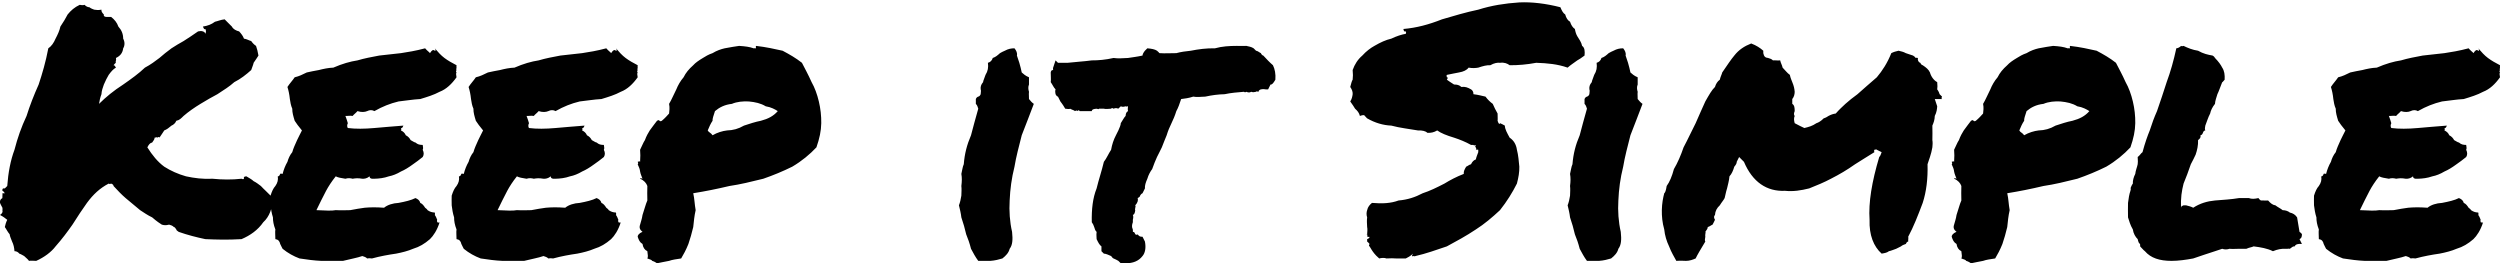 <?xml version="1.0" encoding="UTF-8"?>
<svg width="1035px" height="109px" viewBox="0 0 1035 109" version="1.1" xmlns="http://www.w3.org/2000/svg" xmlns:xlink="http://www.w3.org/1999/xlink">
    <g id="Page-1" stroke="none" stroke-width="1" fill="none" fill-rule="evenodd">
        <g id="logo" transform="translate(0, 1)" fill="currentColor" fill-rule="nonzero">
            <path d="M1,79 L2,79 C1.64,78.453 1.476,78.219 1,78 C0.914,77.283 1.055,76.861 2,77 L3,76 C3.395,70.497 4.354,65.372 6,61 C7.256,56.106 8.847,51.59 11,47 C12.31,42.792 14.042,38.369 16,34 C17.505,29.477 18.932,24.634 20,19 C21.272,18.175 22.279,16.725 23,15 C23.87,13.355 24.665,11.647 25,10 C26.257,8.184 27.192,6.522 28,5 C29.345,3.34 30.819,2.03 33,1 C33.534,1.094 34.306,1.257 35,1 C35.71,1.725 36.389,1.983 37,2 C37.699,2.544 38.401,2.778 39,3 C39.899,3.153 40.694,3.246 42,3 C41.911,3.714 42.239,4.253 43,5 C42.8,5.469 43.175,6.008 44,6 L46,6 C47.387,7.084 48.463,8.371 49,10 C50.335,11.46 50.99,13.051 51,15 C51.739,16.327 51.692,17.918 51,19 C50.756,21.007 49.68,22.2 48,23 C48.089,23.604 48.089,24.025 48,24 C47.901,24.587 47.784,24.844 48,25 C47.504,25.312 47.433,25.546 47,26 C47.433,26.014 47.621,26.318 48,27 C46.965,27.535 46.029,28.588 45,30 C44.345,31.115 43.643,32.449 43,34 C42.519,35.257 42.075,36.661 42,38 C41.42,39.469 41.209,40.779 41,42 C43.83,39.188 47.012,36.567 51,34 C54.313,31.7 57.495,29.407 60,27 C62.363,25.757 64.258,24.329 66,23 C67.534,21.615 69.195,20.351 71,19 C72.565,18.011 74.32,16.888 76,16 C77.97,14.736 79.819,13.542 82,12 C82.627,11.857 83.352,11.764 84,12 C84.382,12.138 84.873,12.372 85,13 C85.435,11.998 85.295,11.6 85,11 C84.546,11.319 84.405,10.875 84,10 C86.09,9.658 87.517,9.096 89,8 C90.045,7.786 91.378,7.177 93,7 C93.718,7.645 94.654,8.745 96,10 C96.526,11.085 97.79,11.717 99,12 C99.943,13.027 100.621,13.94 101,15 C102.213,15.157 103.008,15.742 104,16 C104.599,16.865 105.278,17.543 106,18 C106.401,19.135 106.729,20.375 107,22 C106.448,22.808 106.003,23.627 105,25 C104.974,25.406 104.529,26.506 104,28 C101.908,29.875 99.639,31.677 97,33 C95.052,34.766 92.712,36.24 90,38 C87.939,39.048 85.505,40.498 83,42 C80.544,43.494 78.041,45.225 76,47 C74.952,48.033 74.25,48.782 73,49 C72.565,50.092 71.699,50.724 71,51 C69.921,51.941 69.078,52.573 68,53 C67.487,53.883 66.855,54.679 66,56 C66.013,55.615 65.685,55.638 65,56 C65.124,55.732 64.796,55.802 64,56 C64.047,56.644 63.509,57.253 63,58 C62.105,58.189 61.614,58.797 61,60 C63.018,63.196 65.217,65.957 68,68 C70.646,69.701 73.688,71.058 77,72 C80.427,72.743 84.078,73.211 88,73 C91.94,73.398 96.012,73.445 100,73 C100.692,73.351 100.902,73.094 101,73 C100.809,72.252 101.066,72.088 102,72 C103.032,72.649 104.202,73.211 105,74 C106.074,74.521 106.963,75.223 108,76 C108.648,76.721 109.467,77.493 110,78 C111.058,79.084 111.97,79.903 113,81 C112.813,85.145 111.526,88.725 109,91 C106.752,94.247 103.593,96.47 100,98 C94.233,98.342 89.507,98.202 85,98 C81.457,97.266 77.479,96.236 74,95 C73.267,94.551 73.01,94.271 73,94 C72.542,93.335 72.331,93.007 72,93 C71.395,92.352 70.553,92.165 70,92 C68.681,92.352 67.885,92.258 67,92 C66.387,91.603 65.007,90.761 63,89 C61.169,88.14 59.414,86.923 58,86 C55.857,84.209 53.962,82.641 52,81 C50.312,79.552 48.697,77.844 47,76 C47.012,75.504 46.614,75.27 46,75 C45.585,75.27 45.093,75.13 45,75 C41.349,76.908 38.612,79.459 36,83 C34.212,85.543 32.083,88.631 30,92 C27.965,94.902 25.789,97.851 23,101 C21.202,103.373 18.324,105.502 15,107 C13.831,107 12.942,106.836 12,107 C11.444,106.181 10.742,105.76 10,105 C9.432,104.73 8.777,104.239 8,104 C7.466,103.303 6.718,102.975 6,103 C5.875,101.478 5.618,100.238 5,99 C4.588,97.898 4.073,96.821 4,96 C3.044,94.856 2.669,93.896 2,93 C2.201,92.024 2.459,91.088 3,90 C2.178,89.31 1.195,88.608 0,88 C0.914,87.391 1.219,86.783 1,86 C1.125,85.66 0.961,85.098 1,85 C0.4,83.975 0.189,83.39 0,83 C-0.092,82.173 0.072,81.494 1,81 C0.914,80.652 1.078,80.465 1,80 C0.985,79.903 1.102,79.669 1,79 Z M189,26 C188.953,26.425 188.977,26.918 189,27 C188.883,27.576 188.836,27.882 189,28 C188.743,28.446 188.719,28.751 189,29 C188.719,29.409 188.813,29.902 189,31 C187.036,33.756 184.769,35.941 182,37 C179.626,38.291 176.845,39.137 174,40 C170.86,40.171 167.798,40.711 165,41 C161.533,41.839 158.424,43.061 155,45 C154.123,44.47 153.025,44.47 152,45 C151.061,45.41 149.635,45.551 148,45 C147.204,45.927 146.503,46.327 146,47 C144.82,46.797 143.978,47.055 143,47 C143.511,48.183 143.674,49.052 144,50 C143.581,50.838 143.698,51.566 144,52 C147.251,52.412 150.874,52.365 155,52 C158.822,51.613 162.726,51.379 167,51 C166.653,51.754 166.606,52.06 166,52 C166.232,52.342 166.185,52.6 166,53 C166.933,53.446 167.588,54.034 168,55 C168.897,55.443 169.551,56.125 170,57 C170.86,57.441 171.538,57.981 172,58 C172.941,58.827 173.759,58.991 175,59 C175.068,59.649 175.325,60.472 175,61 C175.606,62.258 175.489,63.174 175,64 C173.619,65.148 172.123,66.205 171,67 C169.131,68.367 167.564,69.33 166,70 C164.292,71.022 162.562,71.703 161,72 C158.915,72.737 156.882,72.949 155,73 L154,73 C153.352,72.855 153.048,72.714 153,72 C151.926,72.902 150.874,73.043 150,73 C148.162,72.667 147.111,72.808 146,73 C145.334,72.808 144.095,72.596 143,73 C141.196,72.69 139.911,72.526 139,72 C137.293,74.123 135.937,76.238 135,78 C133.506,80.749 132.43,83.146 131,86 C134.675,86.154 137.316,86.342 139,86 C141.524,86.154 143.511,85.989 145,86 C147.251,85.519 149.168,85.284 151,85 C153.095,84.814 155.573,84.744 159,85 C160.435,83.804 162.655,83.123 165,83 C167.798,82.465 170.159,81.924 172,81 C173.058,81.454 173.712,81.948 174,83 C174.834,83.358 175.372,84.015 176,85 C176.4,85.237 176.938,85.778 177,86 C178.06,86.718 178.761,86.906 180,87 C179.977,87.188 180.234,87.634 180,88 C180.515,88.668 180.631,89.161 181,90 C180.818,90.101 180.982,90.501 181,91 C181.45,91.158 181.847,91.276 182,91 C181.005,94.284 179.393,96.657 178,98 C175.746,99.946 173.665,101.192 171,102 C168.99,102.883 166.396,103.541 164,104 C160.692,104.481 157.536,105.045 154,106 C153.235,105.891 152.534,105.867 152,106 C151.412,105.398 150.757,105.28 150,105 C147.859,105.75 145.287,106.173 142,107 C139.303,106.925 136.264,107.066 133,107 C130.093,106.878 127.148,106.478 124,106 C121.537,105.069 119.247,103.823 117,102 C116.722,101.38 116.231,100.604 116,100 C115.764,98.818 115.132,98.137 114,98 C114.01,96.445 113.823,95.082 114,94 C113.262,92.075 112.982,90.501 113,89 C112.421,87.211 112.21,85.59 112,84 C111.93,82.394 112,80.937 112,80 C112.561,78.212 113.145,76.943 114,76 C114.922,74.687 115.226,73.465 115,72 C115.413,72.056 115.693,71.797 116,71 C115.88,70.951 116.254,70.787 117,71 C117.47,69.189 118.078,67.591 119,66 C119.387,64.584 120.065,63.127 121,62 C121.467,60.307 122.168,58.874 123,57 C123.571,55.96 124.249,54.339 125,53 C123.594,51.332 122.636,49.992 122,49 C121.42,47.079 120.976,45.622 121,44 C120.415,42.708 120.182,41.204 120,40 C119.808,38.103 119.48,36.529 119,35 C119.948,33.521 121.093,32.37 122,31 C123.805,30.584 125.277,29.855 127,29 C128.457,28.728 130.186,28.258 132,28 C133.927,27.506 135.89,27.083 138,27 C141.687,25.391 145.03,24.451 148,24 C150.921,23.135 153.819,22.595 157,22 C159.523,21.749 162.492,21.35 166,21 C168.663,20.598 172.169,20.034 176,19 C176.938,20.128 177.733,20.551 178,21 C178.855,19.705 179.299,19.446 180,20 C180.328,20.104 180.538,19.846 180,19 C181.379,20.598 182.572,21.937 184,23 C185.47,24.099 187.083,25.015 189,26 Z M264,26 C263.953,26.425 263.977,26.918 264,27 C263.883,27.576 263.836,27.882 264,28 C263.743,28.446 263.719,28.751 264,29 C263.719,29.409 263.813,29.902 264,31 C262.036,33.756 259.769,35.941 257,37 C254.626,38.291 251.845,39.137 249,40 C245.86,40.171 242.798,40.711 240,41 C236.533,41.839 233.424,43.061 230,45 C229.123,44.47 228.025,44.47 227,45 C226.061,45.41 224.635,45.551 223,45 C222.204,45.927 221.503,46.327 221,47 C219.82,46.797 218.978,47.055 218,47 C218.511,48.183 218.674,49.052 219,50 C218.581,50.838 218.698,51.566 219,52 C222.251,52.412 225.874,52.365 230,52 C233.822,51.613 237.726,51.379 242,51 C241.653,51.754 241.606,52.06 241,52 C241.232,52.342 241.185,52.6 241,53 C241.933,53.446 242.588,54.034 243,55 C243.897,55.443 244.551,56.125 245,57 C245.86,57.441 246.538,57.981 247,58 C247.941,58.827 248.759,58.991 250,59 C250.068,59.649 250.325,60.472 250,61 C250.606,62.258 250.489,63.174 250,64 C248.619,65.148 247.123,66.205 246,67 C244.131,68.367 242.564,69.33 241,70 C239.292,71.022 237.562,71.703 236,72 C233.915,72.737 231.882,72.949 230,73 L229,73 C228.352,72.855 228.048,72.714 228,72 C226.926,72.902 225.874,73.043 225,73 C223.162,72.667 222.111,72.808 221,73 C220.334,72.808 219.095,72.596 218,73 C216.196,72.69 214.911,72.526 214,72 C212.293,74.123 210.937,76.238 210,78 C208.506,80.749 207.43,83.146 206,86 C209.675,86.154 212.316,86.342 214,86 C216.524,86.154 218.511,85.989 220,86 C222.251,85.519 224.168,85.284 226,85 C228.095,84.814 230.573,84.744 234,85 C235.435,83.804 237.655,83.123 240,83 C242.798,82.465 245.159,81.924 247,81 C248.058,81.454 248.712,81.948 249,83 C249.834,83.358 250.372,84.015 251,85 C251.4,85.237 251.938,85.778 252,86 C253.06,86.718 253.761,86.906 255,87 C254.977,87.188 255.234,87.634 255,88 C255.515,88.668 255.631,89.161 256,90 C255.818,90.101 255.982,90.501 256,91 C256.45,91.158 256.847,91.276 257,91 C256.005,94.284 254.393,96.657 253,98 C250.746,99.946 248.665,101.192 246,102 C243.99,102.883 241.396,103.541 239,104 C235.692,104.481 232.536,105.045 229,106 C228.235,105.891 227.534,105.867 227,106 C226.412,105.398 225.757,105.28 225,105 C222.859,105.75 220.287,106.173 217,107 C214.303,106.925 211.264,107.066 208,107 C205.093,106.878 202.148,106.478 199,106 C196.537,105.069 194.247,103.823 192,102 C191.722,101.38 191.231,100.604 191,100 C190.764,98.818 190.132,98.137 189,98 C189.01,96.445 188.823,95.082 189,94 C188.262,92.075 187.982,90.501 188,89 C187.421,87.211 187.21,85.59 187,84 C186.93,82.394 187,80.937 187,80 C187.561,78.212 188.145,76.943 189,76 C189.922,74.687 190.226,73.465 190,72 C190.413,72.056 190.693,71.797 191,71 C190.88,70.951 191.254,70.787 192,71 C192.47,69.189 193.078,67.591 194,66 C194.387,64.584 195.065,63.127 196,62 C196.467,60.307 197.168,58.874 198,57 C198.571,55.96 199.249,54.339 200,53 C198.594,51.332 197.636,49.992 197,49 C196.42,47.079 195.976,45.622 196,44 C195.415,42.708 195.182,41.204 195,40 C194.808,38.103 194.48,36.529 194,35 C194.948,33.521 196.093,32.37 197,31 C198.805,30.584 200.277,29.855 202,29 C203.457,28.728 205.186,28.258 207,28 C208.927,27.506 210.89,27.083 213,27 C216.687,25.391 220.03,24.451 223,24 C225.921,23.135 228.819,22.595 232,22 C234.523,21.749 237.492,21.35 241,21 C243.663,20.598 247.169,20.034 251,19 C251.938,20.128 252.733,20.551 253,21 C253.855,19.705 254.299,19.446 255,20 C255.328,20.104 255.538,19.846 255,19 C256.379,20.598 257.572,21.937 259,23 C260.47,24.099 262.083,25.015 264,26 Z M313,18 C317.19,18.469 320.698,19.268 324,20 C326.874,21.521 329.493,23.023 332,25 C333.142,27.249 334.569,29.784 336,33 C337.282,35.23 338.311,38.07 339,41 C339.715,43.986 340.042,47.014 340,50 C339.949,53.211 339.271,56.357 338,60 C335.247,62.93 331.949,65.676 328,68 C324.184,69.901 319.997,71.615 316,73 C311.015,74.244 306.36,75.371 302,76 C296.723,77.249 292.022,78.188 287,79 C287.531,81.286 287.554,83.563 288,86 C287.461,88.352 287.227,90.746 287,93 C286.385,95.535 285.753,97.859 285,100 C284.069,102.366 282.946,104.432 282,106 C279.952,106.31 278.315,106.521 277,107 C274.947,107.366 273.45,107.718 272,108 C271.485,107.624 270.9,107.272 270,107 C269.871,106.615 269.146,106.404 268,106 C268.397,105.371 268.164,104.408 268,103 C266.854,102.437 266.199,101.427 266,100 C264.889,99.361 264.444,98.376 264,97 C263.977,96.498 264.421,95.606 266,95 C264.889,94.103 264.561,93.258 265,92 C265.216,91.099 265.801,89.549 266,88 C266.83,85.606 267.251,83.657 268,82 C267.906,79.808 267.976,78.047 268,76 C267.602,74.854 266.667,73.681 265,73 C265.076,72.742 265.263,72.648 266,73 C265.824,72.648 266.105,72.601 266,73 C265.637,71.944 265.193,71.146 265,70 C264.912,69.08 264.561,68.188 264,67 C264.187,66.967 264.327,66.545 264,66 C264.515,65.793 264.842,65.653 265,66 C265.123,64.056 265.146,62.46 265,61 C265.801,59.455 266.292,58.023 267,57 C267.602,55.3 268.397,53.962 269,53 C270.269,51.333 271.157,50.019 272,49 C272.654,48.61 273.052,48.704 273,49 C273.333,49.268 273.637,49.221 274,49 C275.321,47.906 276.163,46.92 277,46 C277.099,44.854 277.333,43.681 277,42 C277.988,40.394 278.783,38.399 280,36 C280.654,34.361 281.683,32.507 283,31 C283.929,29.127 285.168,27.624 287,26 C287.882,24.995 289.308,24.009 291,23 C291.928,22.413 293.332,21.545 295,21 C296.7,19.948 298.524,19.338 300,19 C302.454,18.493 304.442,18.258 306,18 C308.465,18.164 310.313,18.376 312,19 C312.465,19.033 312.722,18.939 313,19 C312.816,18.188 312.98,18 313,18 Z M308,51 C310.242,50.261 312.728,49.432 315,49 C318.026,48.199 320.234,47.038 322,45 C320.885,44.29 319.258,43.365 317,43 C314.982,41.754 312.659,41.256 310,41 C307.639,40.877 305.107,41.091 303,42 C299.994,42.323 297.787,43.484 296,45 C295.37,46.896 294.905,48.247 295,49 C294.162,50.237 293.651,51.446 293,53 C293.186,53.341 293.488,53.697 294,54 C294.325,54.171 294.627,54.526 295,55 C296.95,53.863 299.111,53.223 301,53 C303.48,52.938 305.687,52.346 308,51 Z M419,95 C419.35,98.253 419.186,100.454 418,102 C417.597,103.639 416.474,104.834 415,106 C413.575,106.426 411.916,106.871 410,107 C408.175,107.059 406.398,106.965 405,107 C403.78,105.372 402.938,103.733 402,102 C401.442,99.798 400.741,97.761 400,96 C399.431,93.545 398.847,91.461 398,89 C397.818,87.339 397.374,85.512 397,84 C397.468,82.796 397.771,81.508 398,80 C398.052,78.603 398.146,77.128 398,76 C398.239,74.13 398.286,72.608 398,71 C398.379,69.517 398.496,68.041 399,67 C399.338,62.701 400.296,58.954 402,55 C402.821,51.835 403.827,48.134 405,44 C404.762,43.45 404.692,42.654 404,42 C404.037,41.155 403.967,40.453 404,40 C404.247,39.422 404.528,39.164 405,39 C405.463,38.883 405.744,38.579 406,38 C406.118,37.08 406.188,36.237 406,36 C405.907,34.925 406.071,34.129 407,33 C407.006,32.443 407.59,31.342 408,30 C408.993,28.438 409.25,26.916 409,25 C409.905,24.761 410.7,24.106 411,23 C412.196,22.607 412.968,21.927 414,21 C414.557,20.71 415.446,20.171 416,20 C417.41,19.234 418.602,19 420,19 C420.753,19.937 421.244,20.967 421,22 L422,25 C422.413,26.588 422.763,27.642 423,29 C423.698,29.609 424.493,30.382 426,31 L426,34 C425.615,34.879 425.662,35.979 426,37 C425.849,38.134 426.06,39.118 426,40 C426.714,40.898 427.252,41.483 428,42 C426.317,46.261 424.75,50.71 423,55 C421.851,59.516 420.659,63.943 420,68 C418.789,72.842 418.204,77.315 418,82 C417.737,86.309 418.041,90.852 419,95 Z M515,37 C512.29,37.236 509.771,37.399 507,38 C504.361,38.055 501.702,38.406 499,39 C497.224,39.061 495.428,39.295 494,39 C491.976,39.669 490.414,39.81 489,40 C488.361,41.963 487.708,43.788 487,45 C486.402,46.97 485.703,48.515 485,50 C484.21,51.604 483.534,53.218 483,55 C482.321,56.495 481.738,58.25 481,60 C480.245,61.619 479.476,63 479,64 C478.263,65.527 477.773,66.955 477,69 C476.28,69.95 475.441,71.424 475,73 C474.321,74.513 473.902,75.847 474,77 L473,79 C472.502,79.217 472.176,79.661 472,80 C471.989,80.317 471.756,80.621 471,81 C471.289,81.931 470.963,82.961 470,84 C470.217,84.459 470.077,84.903 470,85 C469.89,85.746 469.844,86.05 470,86 C469.844,87.173 469.61,87.782 469,88 C469.237,88.53 469.237,89.022 469,90 C469.051,90.051 468.957,90.543 469,91 C468.584,92.134 468.491,93.023 469,94 C468.864,94.053 469.121,94.381 469,95 C469.587,94.942 469.75,95.317 470,96 C470.403,96.159 470.823,96.393 471,96 C471.476,96.768 472.036,97.095 473,97 L474,99 C474.508,101.588 474.088,103.741 473,105 C471.383,107.111 469.004,108 466,108 L464,108 C463.5,107.532 463.22,107.158 463,107 C462.38,106.596 461.774,106.362 461,106 C460.841,105.988 460.421,105.613 460,105 C458.835,104.49 457.856,104.022 457,104 L456,103 L456,101 C455.197,100.418 454.707,99.482 454,98 C454.054,97.423 453.798,96.393 454,95 C453.425,94.521 453.215,93.725 453,93 C452.748,92.228 452.445,91.573 452,91 C451.885,85.582 452.398,80.995 454,77 C454.824,73.507 456.083,69.903 457,66 C458.136,64.568 458.882,62.672 460,61 C460.375,58.835 461.028,56.846 462,55 L463,53 C463.5,51.885 464.036,50.644 464,50 C464.876,48.679 465.319,47.672 466,47 C466.065,45.988 466.322,45.356 467,45 C466.788,44.139 466.998,43.601 467,43 C466.625,43.133 466.112,43.156 466,43 C465.179,43.25 464.713,43.32 464,43 C463.686,43.507 463.173,43.577 463,44 C462.24,43.671 461.774,43.694 461,44 C460.655,43.694 460.188,43.647 460,44 C458.882,44.022 457.763,44.256 457,44 L455,44 C454.871,44.256 454.614,44.232 454,44 C454.148,44.139 453.938,44.115 454,44 C452.818,44.115 452.072,44.256 452,45 L447,45 C446.708,44.537 446.475,44.56 446,45 C445.915,44.654 445.682,44.677 445,45 C444.842,44.677 444.142,44.607 443,44 C442.65,44.326 441.857,44.022 441,44 C439.898,42.056 439.151,41.261 439,41 L438,39 C437.426,38.92 437.286,38.382 437,38 C436.912,37.353 436.726,36.768 437,36 C436.166,35.176 435.816,34.17 435,33 C435.163,32.017 435,30.73 435,29 C435.093,28.484 435.28,27.922 436,28 C435.84,27.173 436.073,26.846 436,27 L437,24 L438,25 L442,25 C445.402,24.599 448.434,24.482 452,24 C454.591,24.014 457.763,23.757 461,23 C462.893,23.289 464.783,23.101 467,23 C468.607,22.727 470.59,22.54 473,22 C473.015,21.51 473.389,20.715 474,20 L475,19 C476.84,19.17 478.03,19.381 479,20 C479.429,20.41 480.012,20.902 480,21 C482.531,21.183 484.607,20.972 487,21 C488.805,20.504 490.927,20.2 493,20 C496.244,19.357 499.439,18.936 503,19 C505.876,18.187 508.978,18 512,18 C513.27,18 514.529,18.047 516,18 C516.955,18.234 518.074,18.374 519,19 L520,20 C520.779,20.106 521.176,20.621 522,21 C522.202,21.557 522.738,22.025 523,22 C524.418,23.523 525.537,24.739 527,26 C527.776,27.548 528.196,29.607 528,32 C527.17,33.445 526.61,34.1 526,34 L525,36 L524,36 C523.018,35.832 522.505,35.902 522,36 C521.572,36.183 521.106,36.346 521,37 C520.266,36.721 519.893,36.885 520,37 C519.147,37.165 518.727,37.282 518,37 C517.421,37.376 516.745,37.353 516,37 C515.718,37.259 515.182,37.236 515,37 Z M559,41 C559.7,39.967 559.886,38.826 560,38 C560.073,37.056 559.747,36.101 559,35 C559.373,33.586 559.677,32.422 560,32 C560.143,30.745 560.166,29.581 560,28 C560.82,25.669 562.103,23.619 564,22 C565.555,20.266 567.445,18.846 569,18 C571.551,16.517 573.697,15.539 576,15 C578.176,13.955 580.276,13.28 582,13 C582.235,12.348 582.049,12.162 582,12 C581.302,12.162 581.209,11.929 581,11 C586.434,10.532 591.497,9.181 597,7 C601.668,5.642 606.87,4.058 612,3 C617.508,1.264 622.967,0.402 629,0 C634.165,-0.25 640.043,0.472 646,2 C646.575,3.36 647.088,4.431 648,5 C648.395,6.48 649.071,7.481 650,8 C650.471,9.438 651.101,10.392 652,11 C652.221,12.255 652.547,13.233 653,14 C653.76,15.283 654.67,16.377 655,18 C656.07,18.706 656.187,20.266 656,22 C654.694,22.967 653.62,23.713 653,24 C651.381,25.203 650.215,25.902 649,27 C644.802,25.529 640.603,25.156 636,25 C632.205,25.715 628.426,26.041 625,26 C624.04,25.296 622.827,24.76 621,25 C620.027,24.854 618.558,25.086 617,26 C615.478,25.925 613.962,26.344 612,27 C610.976,27.182 609.576,27.299 608,27 C607.243,28.044 605.89,28.673 604,29 C602.531,29.325 600.758,29.581 599,30 C598.798,30.233 598.892,30.559 599,31 C599.452,30.932 599.498,31.304 599,32 C599.965,32.701 600.851,33.284 602,34 C603.091,33.936 604.234,34.238 605,35 C606.567,34.797 607.617,35.193 609,36 C609.483,36.218 610.089,37.033 610,38 C612.049,38.244 613.495,38.686 615,39 C615.922,40.27 616.948,41.224 618,42 C618.628,43.46 619.234,44.648 620,46 C619.981,47.163 620.121,48.304 620,49 C620.401,50.26 620.797,50.632 621,50 C621.637,50.26 622.127,50.493 623,51 C623.06,52.542 623.923,54.009 625,56 C626.629,57.083 627.679,58.736 628,61 C628.612,63.301 628.776,65.816 629,68 C629.056,70.287 628.659,72.476 628,75 C626.139,78.717 623.853,82.396 621,86 C617.881,88.917 614.499,91.781 611,94 C606.94,96.718 602.951,98.86 599,101 C594.553,102.493 590.4,104.007 586,105 C585.921,105.124 585.478,105.124 585,105 C584.451,105.311 584.335,105.031 585,104 C583.775,105.124 582.818,105.59 582,106 C580.672,105.963 579.506,106.033 578,106 C576.986,105.939 575.727,105.87 574,106 C573.207,105.683 571.971,105.73 571,106 C570.011,105.171 569.335,104.426 569,104 C568.121,102.935 567.632,102.051 567,101 C566.792,100.933 566.582,100.63 567,100 C566.675,99.605 566.465,99.349 566,99 C565.999,98.977 566.045,98.697 566,99 L566,98 C566.792,97.673 566.955,97.463 567,97 C566.862,97.183 566.722,97.044 566,97 C566.255,96.764 566.022,96.601 566,96 C565.555,96.229 565.485,95.996 566,96 C566.045,94.878 566.209,93.877 566,93 C565.929,91.548 565.812,90.36 566,89 C565.625,87.938 565.719,86.797 566,86 C566.279,84.655 567.072,83.747 568,83 C572.204,83.374 575.82,83.188 579,82 C582.632,81.698 585.851,80.673 589,79 C591.917,78.065 594.809,76.644 598,75 C600.315,73.57 602.998,72.15 606,71 C605.89,69.914 606.334,69.122 607,68 C607.547,67.818 608.177,67.19 609,67 C609.483,65.979 610.089,65.327 611,65 C611.209,63.929 611.629,63.068 612,62 C612.002,61.671 612.002,61.391 612,61 C611.816,61.019 611.676,60.856 611,61 C611.303,60.576 611.116,60.413 611,60 C610.743,60.04 610.649,59.761 611,59 C610.369,59.295 610.113,59.202 610,59 C609.646,59.016 609.436,58.969 609,59 C606.823,57.758 604.257,56.734 602,56 C598.845,55.057 596.559,54.126 595,53 C593.573,53.846 592.453,54.032 591,54 C590.214,53.287 588.861,52.915 587,53 C583.355,52.356 579.646,51.983 576,51 C572.647,50.865 569.265,49.887 566,48 C565.812,47.931 565.579,47.442 565,47 C565.019,46.604 564.366,46.487 563,47 C562.686,45.742 562.009,44.881 561,44 C560.61,43.297 559.98,42.389 559,41 Z M671,95 C671.35,98.253 671.186,100.454 670,102 C669.597,103.639 668.474,104.834 667,106 C665.575,106.426 663.916,106.871 662,107 C660.175,107.059 658.398,106.965 657,107 C655.78,105.372 654.938,103.733 654,102 C653.442,99.798 652.741,97.761 652,96 C651.431,93.545 650.847,91.461 650,89 C649.818,87.339 649.374,85.512 649,84 C649.468,82.796 649.771,81.508 650,80 C650.052,78.603 650.146,77.128 650,76 C650.239,74.13 650.286,72.608 650,71 C650.379,69.517 650.496,68.041 651,67 C651.338,62.701 652.296,58.954 654,55 C654.821,51.835 655.827,48.134 657,44 C656.762,43.45 656.692,42.654 656,42 C656.037,41.155 655.967,40.453 656,40 C656.247,39.422 656.528,39.164 657,39 C657.463,38.883 657.744,38.579 658,38 C658.118,37.08 658.188,36.237 658,36 C657.907,34.925 658.071,34.129 659,33 C659.006,32.443 659.59,31.342 660,30 C660.993,28.438 661.25,26.916 661,25 C661.905,24.761 662.7,24.106 663,23 C664.196,22.607 664.968,21.927 666,21 C666.557,20.71 667.446,20.171 668,20 C669.41,19.234 670.602,19 672,19 C672.753,19.937 673.244,20.967 673,22 L674,25 C674.413,26.588 674.763,27.642 675,29 C675.698,29.609 676.493,30.382 678,31 L678,34 C677.615,34.879 677.662,35.979 678,37 C677.849,38.134 678.06,39.118 678,40 C678.714,40.898 679.252,41.483 680,42 C678.317,46.261 676.75,50.71 675,55 C673.851,59.516 672.659,63.943 672,68 C670.789,72.842 670.204,77.315 670,82 C669.737,86.309 670.041,90.852 671,95 Z M785,102 C783.764,102.413 782.895,102.835 782,103 C781.299,103.583 780.383,103.771 779,104 C775.688,101.056 773.787,96.329 774,90 C773.505,82.85 774.937,74.286 778,64 C778.411,63.615 778.646,63.053 779,62 L777,61 C777.003,60.807 776.651,60.853 776,61 C775.993,61.041 775.735,61.368 776,62 C773.106,63.708 770.43,65.557 768,67 C764.608,69.395 761.579,71.173 758,73 C755.288,74.449 752.095,75.783 749,77 C745.616,77.842 742.446,78.357 739,78 C731.46,78.357 725.544,74.379 722,66 L720,64 L719,66 C719.064,66.516 718.642,67.289 718,68 C717.515,69.629 716.952,70.963 716,72 C715.825,73.958 715.332,75.479 715,77 C714.487,78.568 714.322,79.902 714,81 C713.571,81.867 712.679,82.85 712,84 C710.801,85.097 710.097,86.36 710,88 C709.439,88.513 709.533,89.215 710,90 C709.721,90.713 709.298,91.368 709,92 C708.266,92.304 707.866,92.749 707,93 C707.021,93.591 706.669,94.036 706,95 C706.2,94.972 706.082,95.44 706,96 C705.988,96.376 705.918,96.844 706,97 C705.824,97.967 705.73,98.576 706,99 C703.946,102.413 702.678,104.543 702,106 C700.8,106.509 699.533,107 698,107 C697.185,107 695.964,106.86 694,107 C693.053,105.268 691.95,103.466 691,101 C689.978,98.88 689.227,96.423 689,94 C688.194,91.181 687.959,88.537 688,86 C688.053,83.201 688.499,80.885 689,79 C689.344,78.825 689.72,77.889 690,76 C691.222,74.332 692.185,72.039 693,69 C694.532,66.423 695.87,63.31 697,60 C698.875,56.477 700.378,53.154 702,50 C703.383,46.696 704.815,43.724 706,41 C707.538,38.295 708.688,36.236 710,35 C710.378,33.708 711.059,32.655 712,32 C712.28,30.69 712.867,29.73 713,29 C715.12,25.892 716.74,23.482 718,22 C719.839,19.644 722.116,18.123 725,17 C727.187,17.842 728.689,18.825 730,20 L730,21 C730.286,22.429 730.849,22.897 732,23 C732.633,23.178 733.502,23.435 734,24 C734.911,23.903 735.685,24.114 737,24 C737.188,25.05 737.798,25.939 738,27 C739.113,28.092 739.841,29.192 741,30 C741.249,31.345 741.812,32.421 742,33 C742.658,34.574 742.892,35.674 743,37 C742.986,37.92 742.775,39.09 742,40 L742,42 C742.916,42.554 743.01,43.724 743,45 C742.634,45.877 742.587,46.555 743,47 C742.587,47.959 742.681,48.732 743,50 C744.559,50.885 746.062,51.54 747,52 C748.879,51.54 750.264,51.189 752,50 C752.799,49.785 753.996,49.059 755,48 C755.875,47.749 756.626,47.257 757,47 C758.128,46.415 758.879,46.158 760,46 C761.321,44.473 762.847,43.069 764,42 C765.57,40.635 767.002,39.418 769,38 C771.322,35.955 774.045,33.521 777,31 C779.303,28.279 781.416,25.003 783,21 C783.952,20.51 784.938,20.229 786,20 C787.003,20.229 788.083,20.463 789,21 C790.337,21.399 791.417,21.867 792,22 C792.732,22.523 792.99,22.663 793,23 C793.459,22.85 793.671,22.944 794,23 C793.858,23.973 794.234,24.769 795,25 C795.361,25.705 795.596,25.892 796,26 C795.783,26.08 795.924,26.173 796,26 C797.521,27.016 798.413,27.764 799,29 C799.446,30.666 800.619,32.304 802,33 C802.122,34.363 802.145,35.229 802,36 C802.615,36.821 802.92,37.64 803,38 L804,39 C803.671,39.605 803.812,39.933 804,40 L801,40 L802,43 C801.934,44.005 801.817,45.456 801,47 C800.972,48.638 800.479,49.902 800,51 C800.009,53.271 800.08,55.167 800,57 C800.173,57.881 800.103,59.145 800,60 C799.727,61.485 799.469,62.585 799,64 C798.812,64.644 798.366,65.768 798,67 C798.178,72.975 797.497,78.427 796,83 C794.023,88.256 792.215,92.866 790,97 C790.149,97.64 789.938,98.108 790,99 C789.468,99.044 789.257,99.512 789,100 C788.224,100.261 787.473,100.565 787,101 L785,102 Z M857,18 C861.19,18.469 864.698,19.268 868,20 C870.874,21.521 873.493,23.023 876,25 C877.142,27.249 878.569,29.784 880,33 C881.282,35.23 882.311,38.07 883,41 C883.715,43.986 884.042,47.014 884,50 C883.949,53.211 883.271,56.357 882,60 C879.247,62.93 875.949,65.676 872,68 C868.184,69.901 863.997,71.615 860,73 C855.015,74.244 850.36,75.371 846,76 C840.723,77.249 836.022,78.188 831,79 C831.531,81.286 831.554,83.563 832,86 C831.461,88.352 831.227,90.746 831,93 C830.385,95.535 829.753,97.859 829,100 C828.069,102.366 826.946,104.432 826,106 C823.952,106.31 822.315,106.521 821,107 C818.947,107.366 817.45,107.718 816,108 C815.485,107.624 814.9,107.272 814,107 C813.871,106.615 813.146,106.404 812,106 C812.397,105.371 812.164,104.408 812,103 C810.854,102.437 810.199,101.427 810,100 C808.889,99.361 808.444,98.376 808,97 C807.977,96.498 808.421,95.606 810,95 C808.889,94.103 808.561,93.258 809,92 C809.216,91.099 809.801,89.549 810,88 C810.83,85.606 811.251,83.657 812,82 C811.906,79.808 811.976,78.047 812,76 C811.602,74.854 810.667,73.681 809,73 C809.076,72.742 809.263,72.648 810,73 C809.824,72.648 810.105,72.601 810,73 C809.637,71.944 809.193,71.146 809,70 C808.912,69.08 808.561,68.188 808,67 C808.187,66.967 808.327,66.545 808,66 C808.515,65.793 808.842,65.653 809,66 C809.123,64.056 809.146,62.46 809,61 C809.801,59.455 810.292,58.023 811,57 C811.602,55.3 812.397,53.962 813,53 C814.269,51.333 815.157,50.019 816,49 C816.654,48.61 817.052,48.704 817,49 C817.333,49.268 817.637,49.221 818,49 C819.321,47.906 820.163,46.92 821,46 C821.099,44.854 821.333,43.681 821,42 C821.987,40.394 822.783,38.399 824,36 C824.654,34.361 825.683,32.507 827,31 C827.929,29.127 829.168,27.624 831,26 C831.882,24.995 833.308,24.009 835,23 C835.928,22.413 837.332,21.545 839,21 C840.7,19.948 842.524,19.338 844,19 C846.454,18.493 848.442,18.258 850,18 C852.465,18.164 854.313,18.376 856,19 C856.465,19.033 856.722,18.939 857,19 C856.816,18.188 856.98,18 857,18 Z M851,51 C853.242,50.261 855.728,49.432 858,49 C861.026,48.199 863.234,47.038 865,45 C863.885,44.29 862.258,43.365 860,43 C857.982,41.754 855.659,41.256 853,41 C850.639,40.877 848.107,41.091 846,42 C842.994,42.323 840.787,43.484 839,45 C838.37,46.896 837.905,48.247 838,49 C837.162,50.237 836.651,51.446 836,53 C836.186,53.341 836.488,53.697 837,54 C837.325,54.171 837.627,54.526 838,55 C839.95,53.863 842.111,53.223 844,53 C846.48,52.938 848.687,52.346 851,51 Z M917,103 C913.898,104.052 911.056,104.894 908,106 C904.907,106.579 901.832,107 899,107 C894.099,107 890.419,105.83 888,103 C887.251,102.461 886.832,101.759 886,101 C886.18,101.011 885.923,100.613 886,100 C885.458,99.771 885.295,99.186 885,98 C884.083,97.127 883.198,95.606 883,94 C881.894,92.143 881.451,90.365 881,89 C880.985,86.715 880.939,84.867 881,83 C881.218,81.124 881.521,79.345 882,78 C882.173,77.287 882.29,76.912 882,77 C882.383,76.164 882.453,75.742 883,75 C882.919,73.777 883.315,72.327 884,71 C884.153,69.519 884.736,68.302 885,67 C885.108,66.431 885.108,65.495 885,64 C885.854,63.436 886.273,62.5 887,62 C888.043,58.101 889.138,55.083 890,53 C890.908,50.123 891.816,47.667 893,45 C894.332,41.022 895.823,36.858 897,33 C898.618,28.622 899.876,24.177 901,19 C901.739,18.936 902.298,18.608 903,18 C903.23,18.234 903.696,18.094 904,18 C905.745,18.842 907.702,19.661 910,20 C912.174,21.252 914.037,21.65 916,22 C916.274,22.118 916.739,22.469 917,23 C917.112,22.937 917.298,23.147 917,23 C918.51,24.551 919.395,25.791 920,27 C920.885,28.318 921.118,29.979 921,32 C920.28,32.88 919.861,33.301 920,33 C919.115,35.173 918.626,36.764 918,38 C917.601,39.384 917.066,40.695 917,42 C915.854,43.409 915.249,44.812 915,46 C914.131,47.62 913.665,49.351 913,51 C912.919,51.878 912.663,52.299 913,53 C912.384,53.048 912.221,53.469 912,54 C911.848,54.405 911.638,54.896 911,55 C911.173,55.926 910.823,56.37 910,57 C910.078,59.178 909.635,61.143 909,63 C908.424,64.138 907.795,65.635 907,67 C906.025,69.846 905.023,72.56 904,75 C903.253,77.988 902.717,81.077 903,85 C902.997,84.352 903.439,84.259 904,84 L905,84 C905.885,84.259 906.863,84.399 908,85 C910.777,83.182 913.828,82.293 917,82 C920.443,81.732 923.727,81.545 927,81 L931,81 C932.206,81.451 933.417,81.358 935,81 C935.373,81.638 935.909,81.896 936,82 C936.375,81.989 936.724,82.013 937,82 C937.842,82.013 938.401,82.059 939,82 C939.985,83.182 941.057,83.931 942,84 C943.107,84.867 944.178,85.288 945,86 C946.321,86.037 947.322,86.435 948,87 C949.279,87.277 950.234,87.862 951,89 L952,95 C952.796,95.489 953.076,96.05 953,96 C952.983,97.08 952.796,97.641 952,98 L953,100 C951.305,99.841 950.35,100.168 950,101 C949.326,100.917 948.836,101.338 948,102 C947.625,101.9 947.09,101.946 947,102 L946,102 C944.551,101.946 942.967,102.18 941,103 C938.588,101.806 935.979,101.385 933,101 C932.252,101.385 931.181,101.432 930,102 L927,102 C925.591,101.993 924.449,102.134 923,102 C922.12,102.321 920.932,102.368 920,102 L917,103 Z M1035,26 C1034.953,26.425 1034.977,26.918 1035,27 C1034.883,27.576 1034.836,27.882 1035,28 C1034.743,28.446 1034.719,28.751 1035,29 C1034.719,29.409 1034.813,29.902 1035,31 C1033.036,33.756 1030.769,35.941 1028,37 C1025.626,38.291 1022.845,39.137 1020,40 C1016.86,40.171 1013.798,40.711 1011,41 C1007.533,41.839 1004.424,43.061 1001,45 C1000.123,44.47 999.025,44.47 998,45 C997.061,45.41 995.635,45.551 994,45 C993.204,45.927 992.503,46.327 992,47 C990.82,46.797 989.978,47.055 989,47 C989.511,48.183 989.674,49.052 990,50 C989.581,50.838 989.698,51.566 990,52 C993.251,52.412 996.874,52.365 1001,52 C1004.822,51.613 1008.726,51.379 1013,51 C1012.653,51.754 1012.606,52.06 1012,52 C1012.232,52.342 1012.185,52.6 1012,53 C1012.933,53.446 1013.588,54.034 1014,55 C1014.897,55.443 1015.551,56.125 1016,57 C1016.86,57.441 1017.538,57.981 1018,58 C1018.941,58.827 1019.759,58.991 1021,59 C1021.068,59.649 1021.325,60.472 1021,61 C1021.606,62.258 1021.489,63.174 1021,64 C1019.619,65.148 1018.123,66.205 1017,67 C1015.131,68.367 1013.564,69.33 1012,70 C1010.292,71.022 1008.562,71.703 1007,72 C1004.915,72.737 1002.882,72.949 1001,73 L1000,73 C999.352,72.855 999.048,72.714 999,72 C997.926,72.902 996.874,73.043 996,73 C994.162,72.667 993.111,72.808 992,73 C991.334,72.808 990.095,72.596 989,73 C987.196,72.69 985.911,72.526 985,72 C983.293,74.123 981.937,76.238 981,78 C979.506,80.749 978.43,83.146 977,86 C980.675,86.154 983.316,86.342 985,86 C987.524,86.154 989.511,85.989 991,86 C993.251,85.519 995.168,85.284 997,85 C999.095,84.814 1001.573,84.744 1005,85 C1006.435,83.804 1008.655,83.123 1011,83 C1013.798,82.465 1016.159,81.924 1018,81 C1019.058,81.454 1019.712,81.948 1020,83 C1020.834,83.358 1021.372,84.015 1022,85 C1022.4,85.237 1022.938,85.778 1023,86 C1024.06,86.718 1024.761,86.906 1026,87 C1025.977,87.188 1026.234,87.634 1026,88 C1026.515,88.668 1026.631,89.161 1027,90 C1026.818,90.101 1026.982,90.501 1027,91 C1027.45,91.158 1027.847,91.276 1028,91 C1027.005,94.284 1025.393,96.657 1024,98 C1021.746,99.946 1019.665,101.192 1017,102 C1014.99,102.883 1012.396,103.541 1010,104 C1006.692,104.481 1003.536,105.045 1000,106 C999.235,105.891 998.534,105.867 998,106 C997.412,105.398 996.757,105.28 996,105 C993.859,105.75 991.287,106.173 988,107 C985.303,106.925 982.264,107.066 979,107 C976.093,106.878 973.148,106.478 970,106 C967.537,105.069 965.247,103.823 963,102 C962.722,101.38 962.231,100.604 962,100 C961.764,98.818 961.132,98.137 960,98 C960.01,96.445 959.823,95.082 960,94 C959.262,92.075 958.982,90.501 959,89 C958.421,87.211 958.21,85.59 958,84 C957.93,82.394 958,80.937 958,80 C958.561,78.212 959.145,76.943 960,76 C960.922,74.687 961.226,73.465 961,72 C961.413,72.056 961.693,71.797 962,71 C961.88,70.951 962.254,70.787 963,71 C963.47,69.189 964.078,67.591 965,66 C965.387,64.584 966.065,63.127 967,62 C967.467,60.307 968.168,58.874 969,57 C969.571,55.96 970.249,54.339 971,53 C969.594,51.332 968.636,49.992 968,49 C967.42,47.079 966.976,45.622 967,44 C966.415,42.708 966.182,41.204 966,40 C965.808,38.103 965.48,36.529 965,35 C965.948,33.521 967.093,32.37 968,31 C969.805,30.584 971.277,29.855 973,29 C974.457,28.728 976.186,28.258 978,28 C979.927,27.506 981.89,27.083 984,27 C987.687,25.391 991.03,24.451 994,24 C996.921,23.135 999.819,22.595 1003,22 C1005.523,21.749 1008.492,21.35 1012,21 C1014.663,20.598 1018.169,20.034 1022,19 C1022.938,20.128 1023.733,20.551 1024,21 C1024.855,19.705 1025.299,19.446 1026,20 C1026.328,20.104 1026.538,19.846 1026,19 C1027.379,20.598 1028.572,21.937 1030,23 C1031.47,24.099 1033.083,25.015 1035,26 Z" id="path-1"></path>
        </g>
    </g>
</svg>